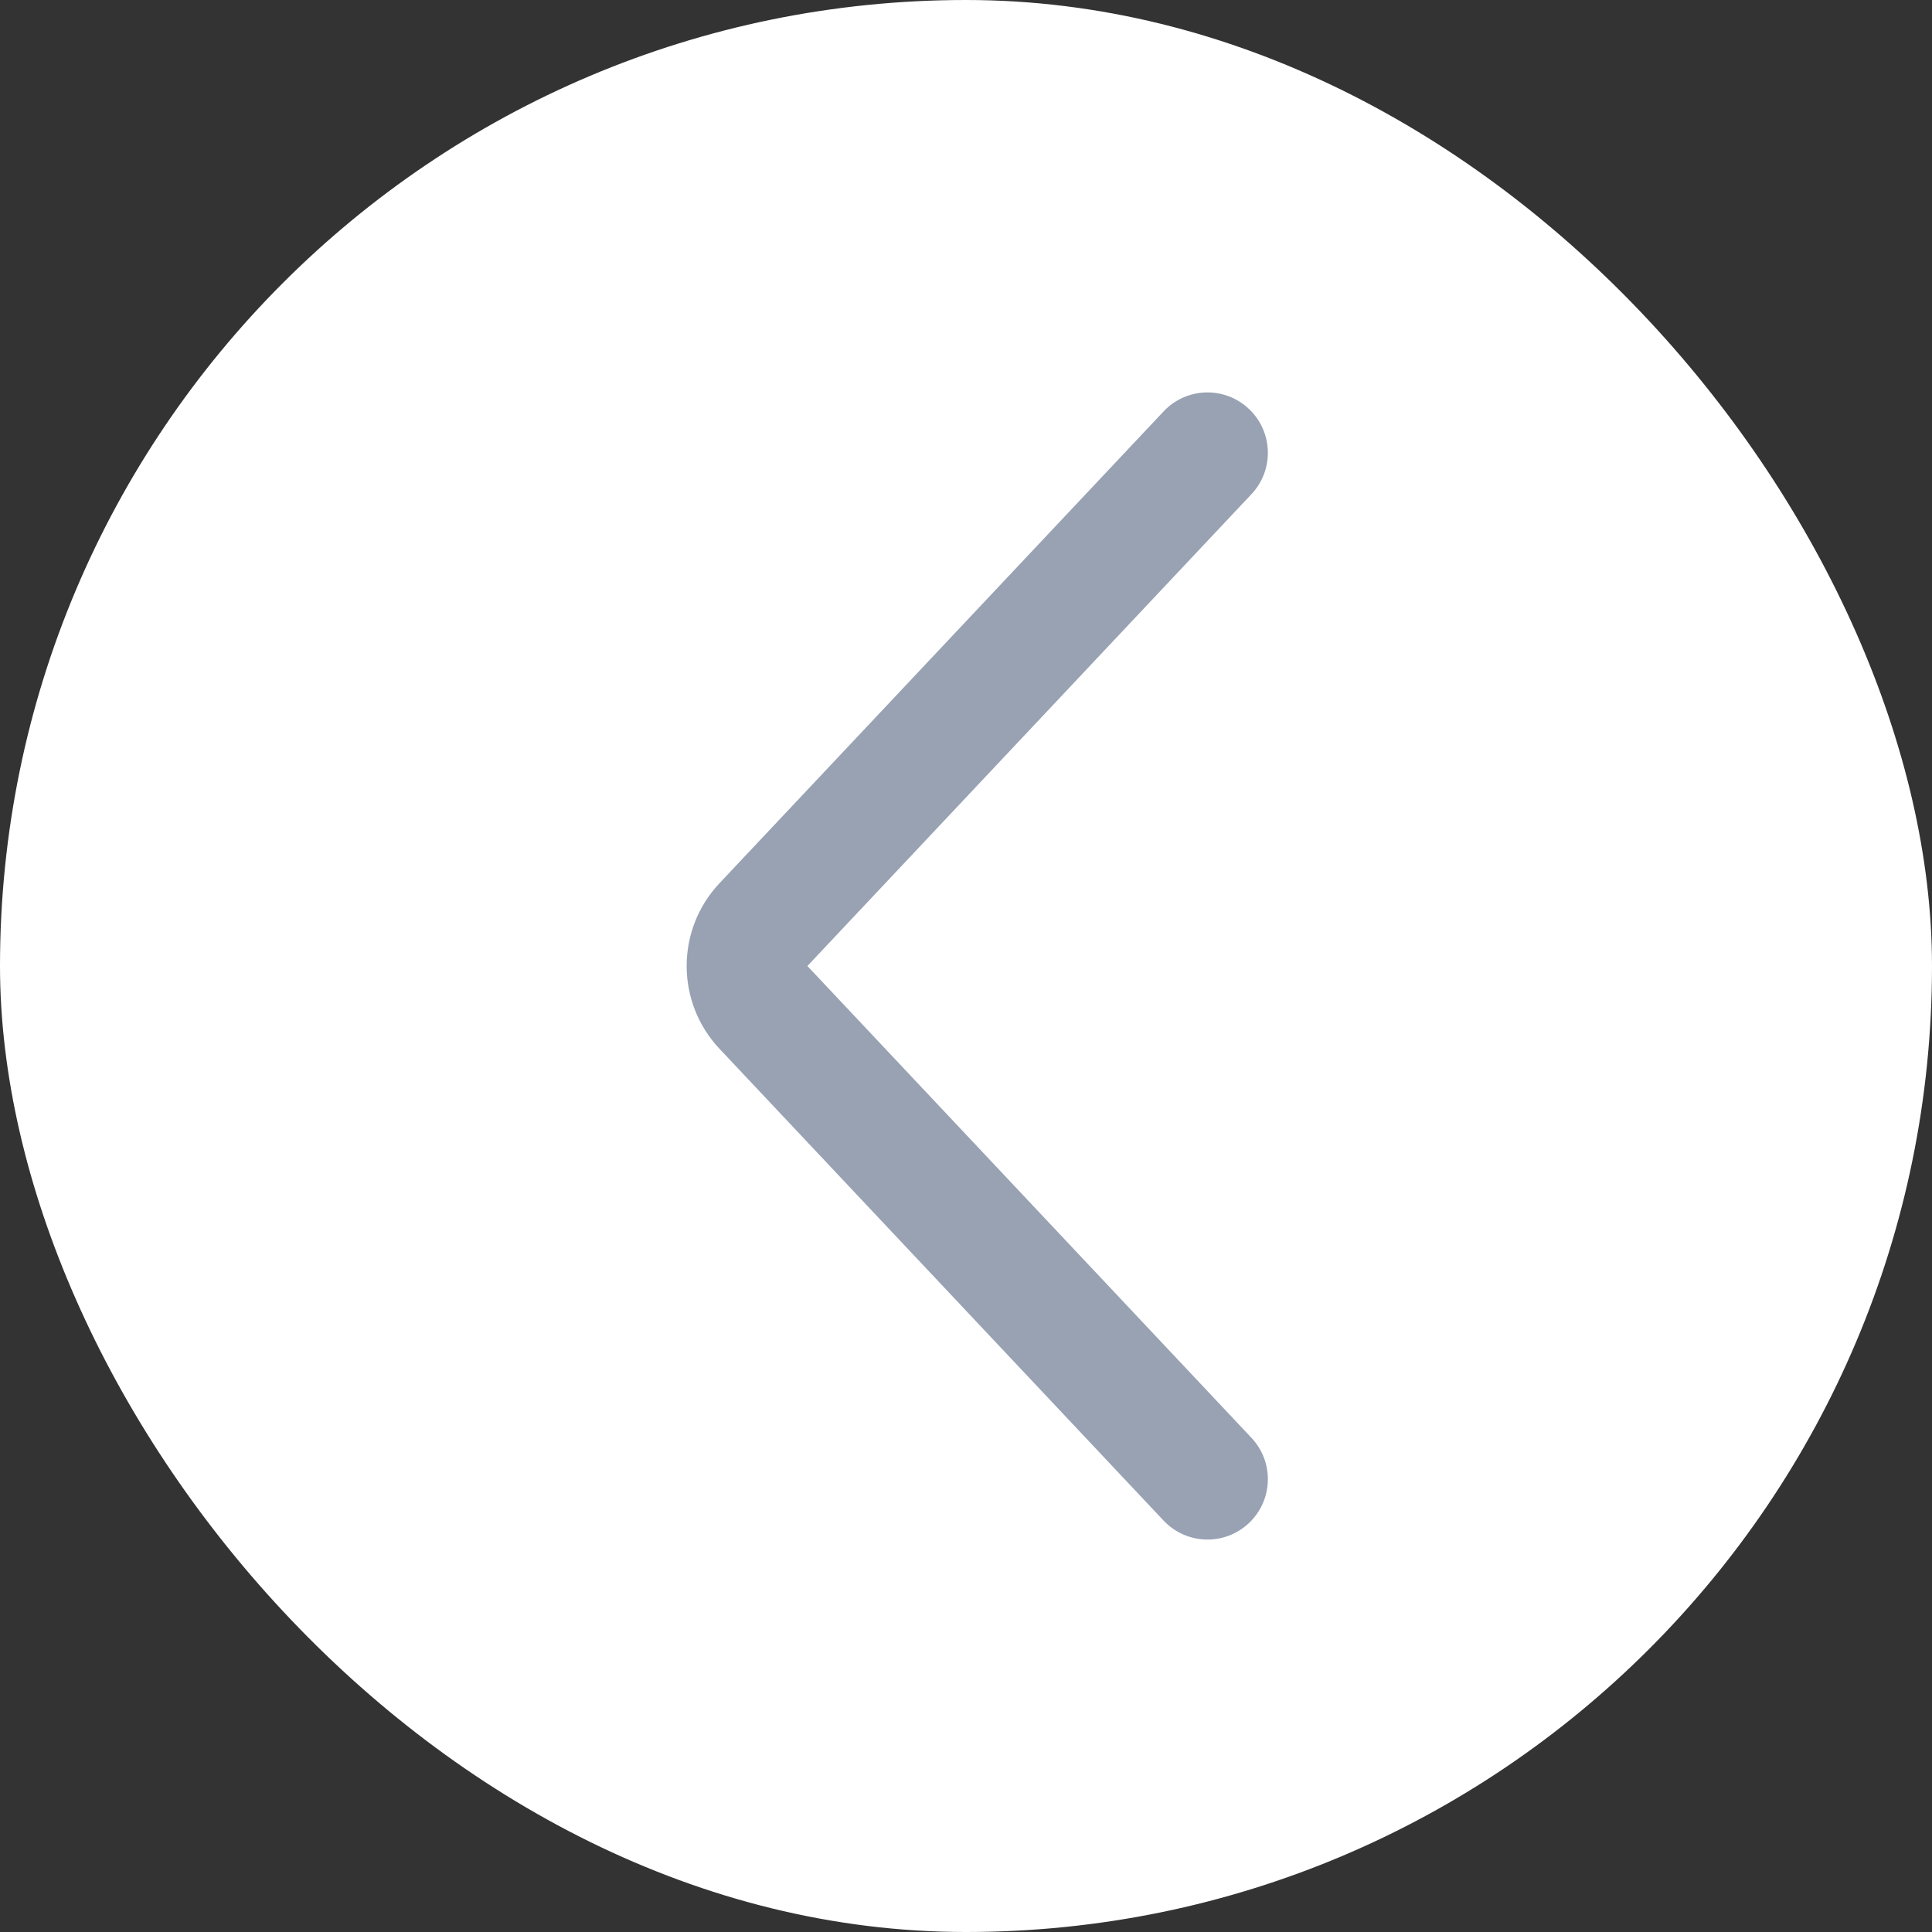 <svg width="32" height="32" viewBox="0 0 32 32" fill="none" xmlns="http://www.w3.org/2000/svg">
<rect x="0" y="0" width="32" height="32" fill="#333333" stroke="none"/>
<rect width="32" height="32" rx="16" fill="white"/>
<path d="M19.272 6.815L11.917 14.629C11.192 15.399 11.192 16.601 11.917 17.371L19.272 25.185C19.65 25.587 20.283 25.607 20.685 25.228C21.087 24.85 21.107 24.217 20.728 23.815L13.373 16L20.728 8.185C21.107 7.783 21.087 7.15 20.685 6.772C20.283 6.393 19.65 6.412 19.272 6.815Z" fill="#98A2B3"/>
</svg>
